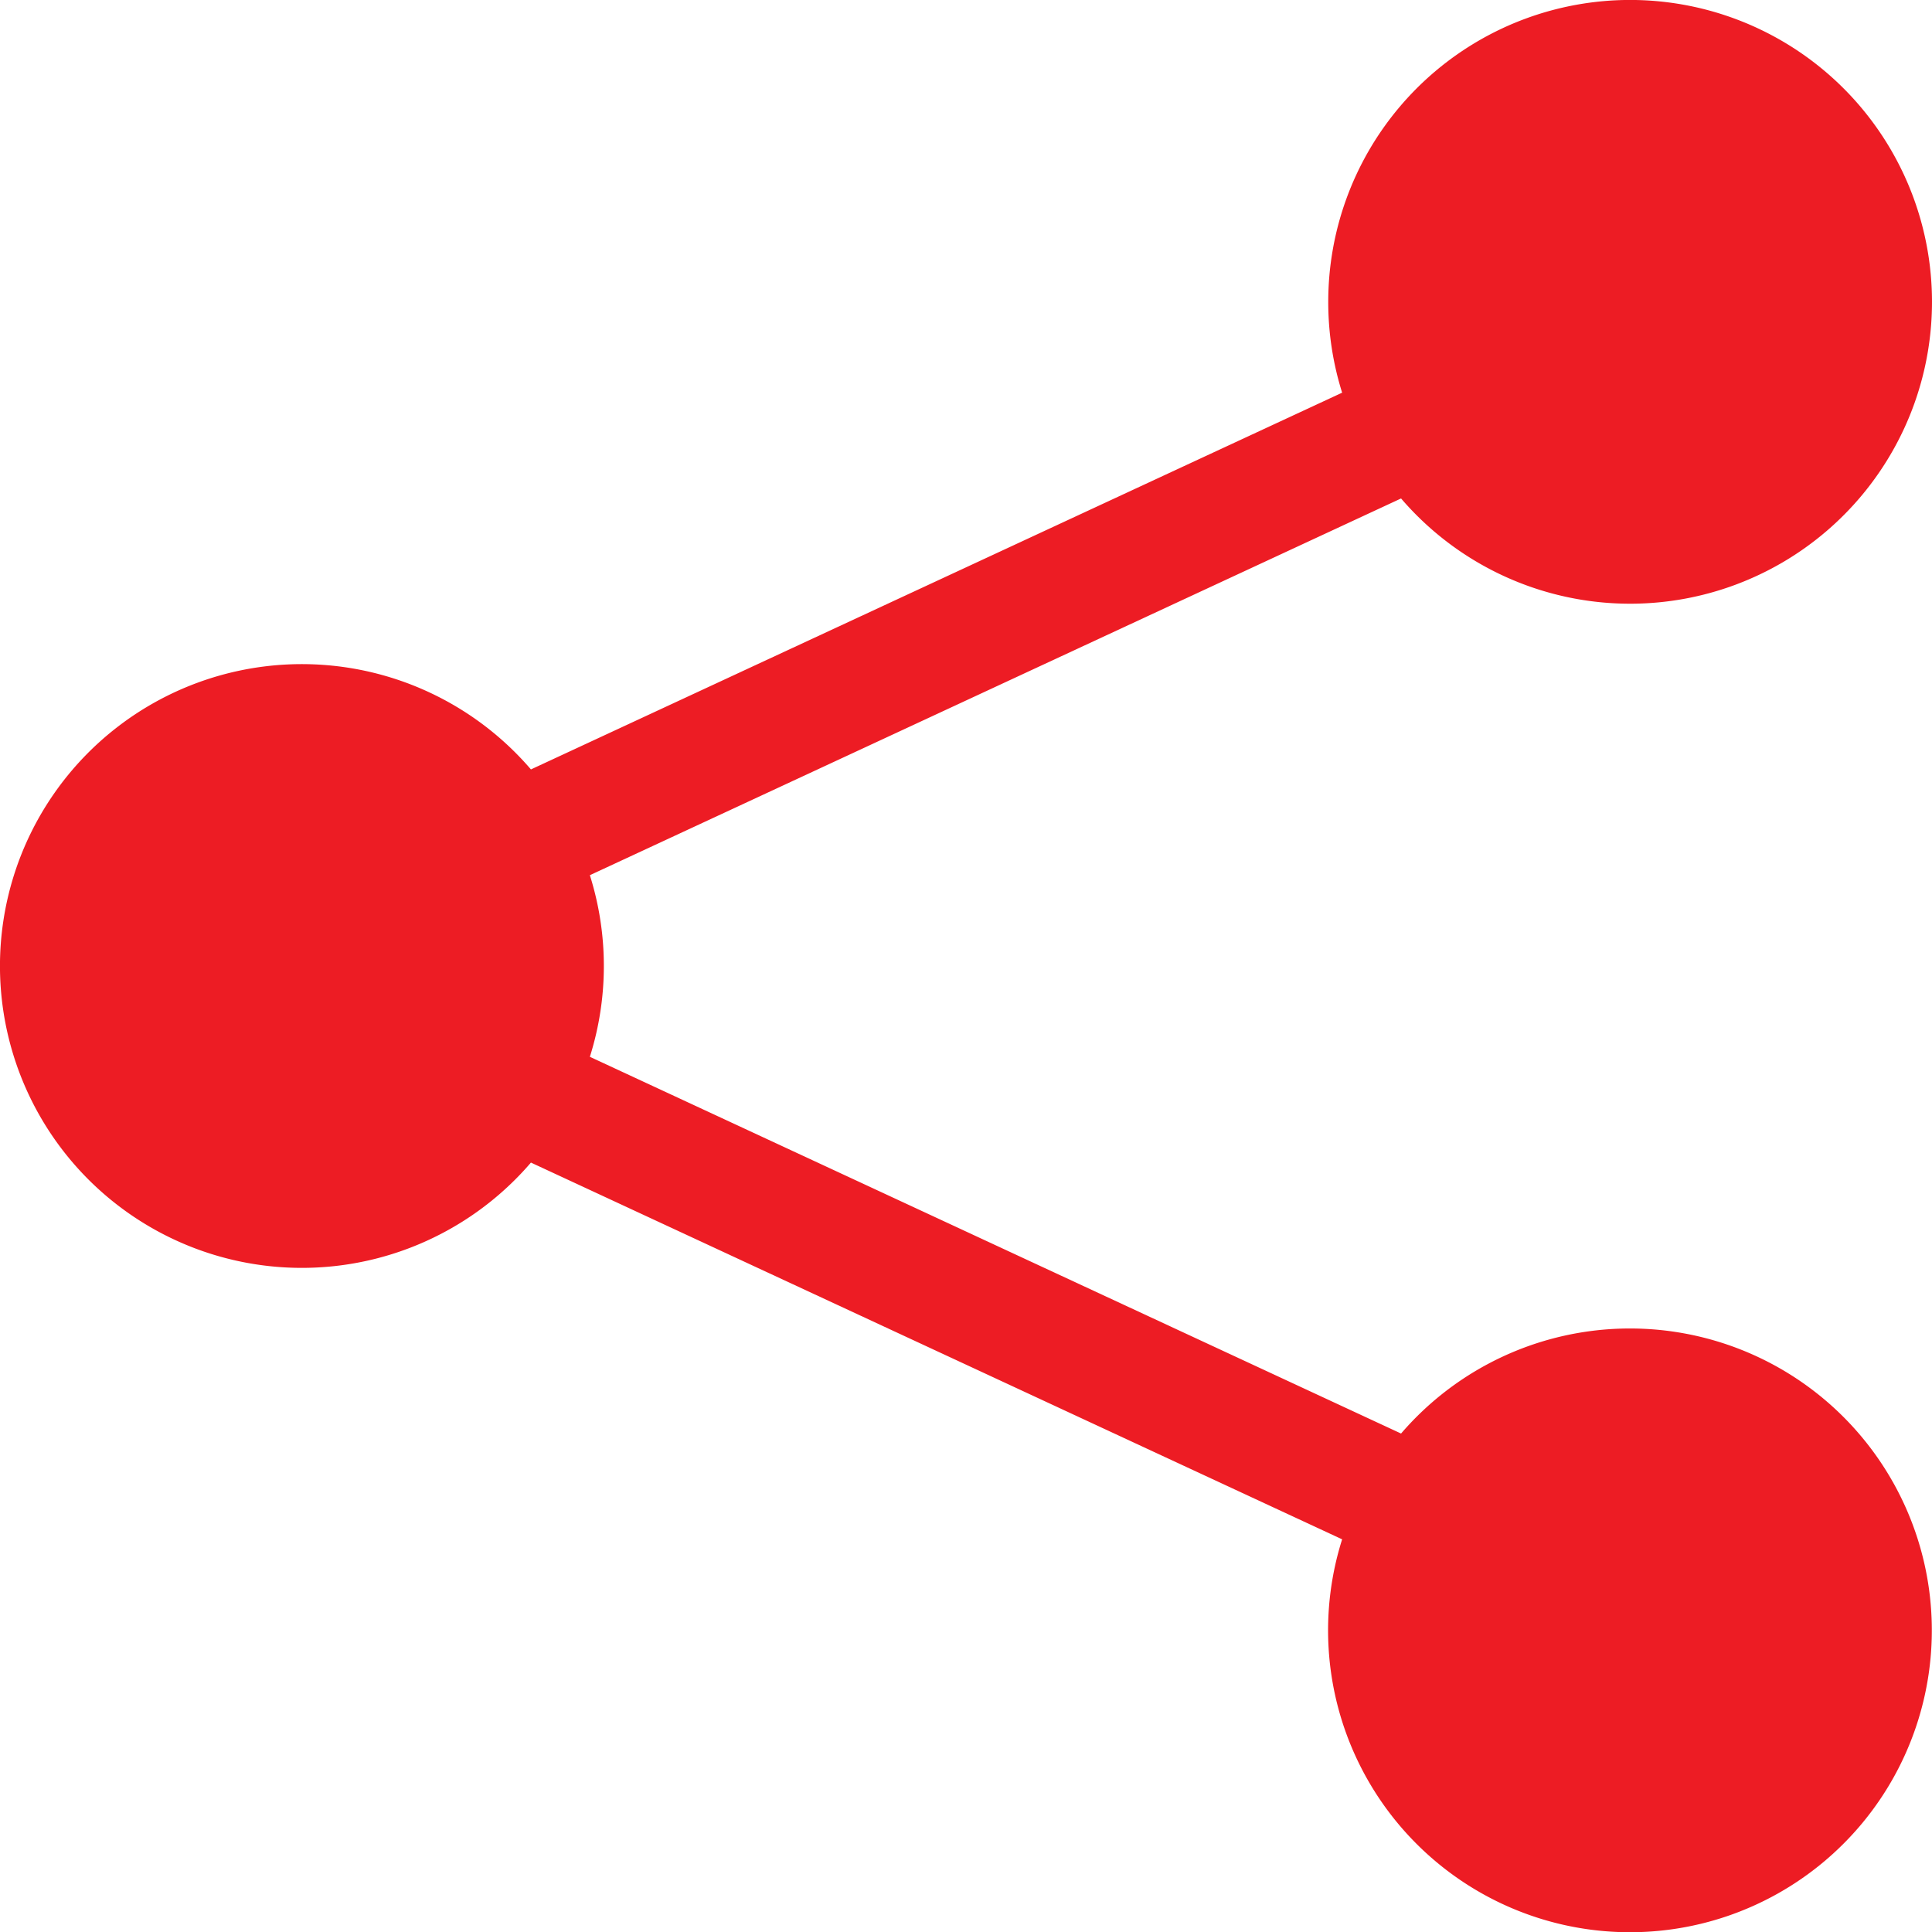 <svg xmlns="http://www.w3.org/2000/svg" width="21" height="21" fill="#ed1c24" class="bi bi-share-fill svg_context_menu"
     viewBox="0 0 16 16">
    <path
        d="M11 2.5a2.5 2.5 0 1 1 .603 1.628l-6.718 3.12a2.499 2.499 0 0 1 0 1.504l6.718 3.12a2.5 2.5 0 1 1-.488.876l-6.718-3.12a2.5 2.5 0 1 1 0-3.256l6.718-3.12A2.5 2.5 0 0 1 11 2.5z"/>
</svg>